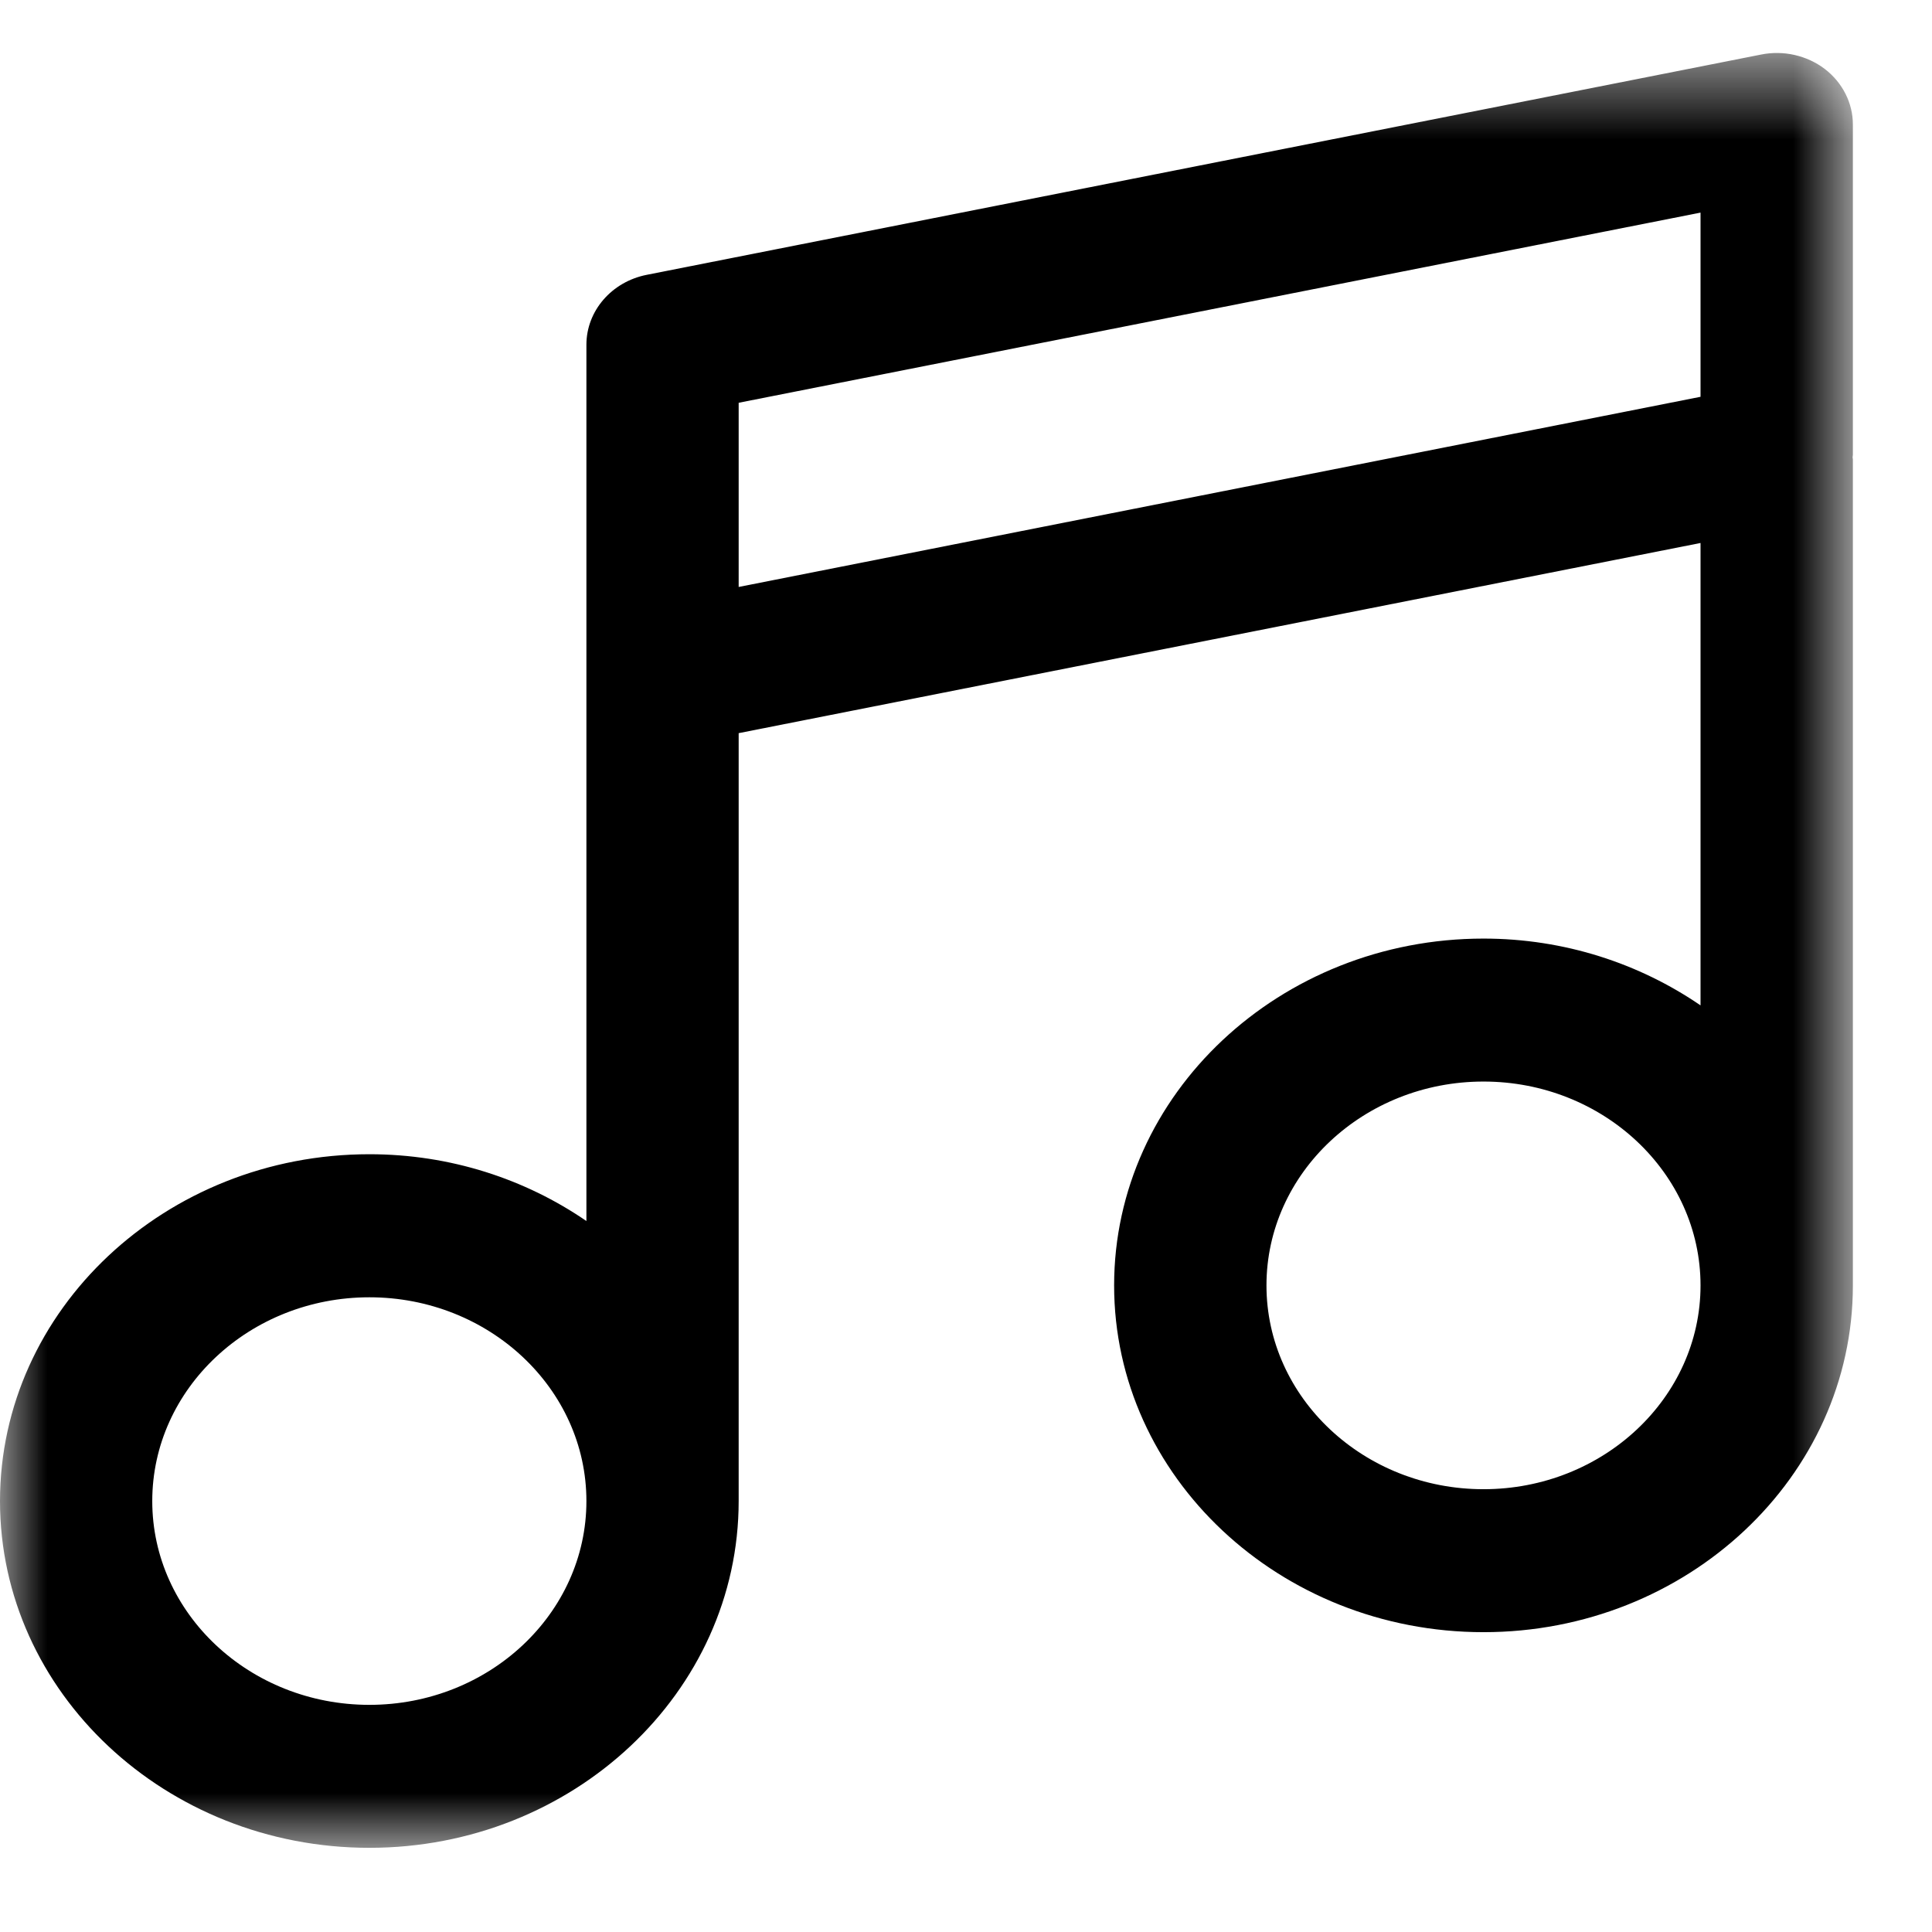<svg width="21" height="21" viewBox="0 0 21 21" fill="none" xmlns="http://www.w3.org/2000/svg">
<mask id="mask0" mask-type="alpha" maskUnits="userSpaceOnUse" x="0" y="0" width="21" height="21">
<path fill-rule="evenodd" clip-rule="evenodd" d="M0 0.576V20.085H20.14V0.576L0 0.576L0 0.576Z" fill="white"/>
</mask>
<g mask="url(#mask0)">
<path fill-rule="evenodd" clip-rule="evenodd" d="M16.125 16.187C14.824 16.187 13.766 15.193 13.766 13.972C13.766 12.75 14.824 11.756 16.125 11.756C17.426 11.756 18.484 12.75 18.484 13.972C18.484 15.193 17.426 16.187 16.125 16.187ZM8.029 4.378L18.484 2.311V4.313L8.029 6.38V4.378ZM4.015 18.531C2.714 18.531 1.655 17.538 1.655 16.316C1.655 15.094 2.714 14.101 4.015 14.101C5.316 14.101 6.374 15.094 6.374 16.316C6.374 17.538 5.316 18.531 4.015 18.531ZM20.14 1.353C20.14 1.119 20.027 0.897 19.834 0.749C19.64 0.602 19.385 0.544 19.142 0.593L7.031 2.987C6.648 3.062 6.374 3.38 6.374 3.747V7.338V13.272C5.711 12.817 4.897 12.546 4.015 12.546C1.801 12.546 0 14.237 0 16.316C0 18.394 1.801 20.085 4.015 20.085C6.228 20.085 8.029 18.394 8.029 16.316V7.969L18.484 5.902V10.928C17.821 10.474 17.007 10.202 16.125 10.202C13.912 10.202 12.11 11.893 12.11 13.972C12.11 16.05 13.911 17.741 16.125 17.741C18.339 17.741 20.14 16.05 20.14 13.972V4.994C20.14 4.986 20.137 4.979 20.137 4.971C20.137 4.962 20.14 4.953 20.14 4.944V1.353Z" fill="black"/>
</g>
</svg>
